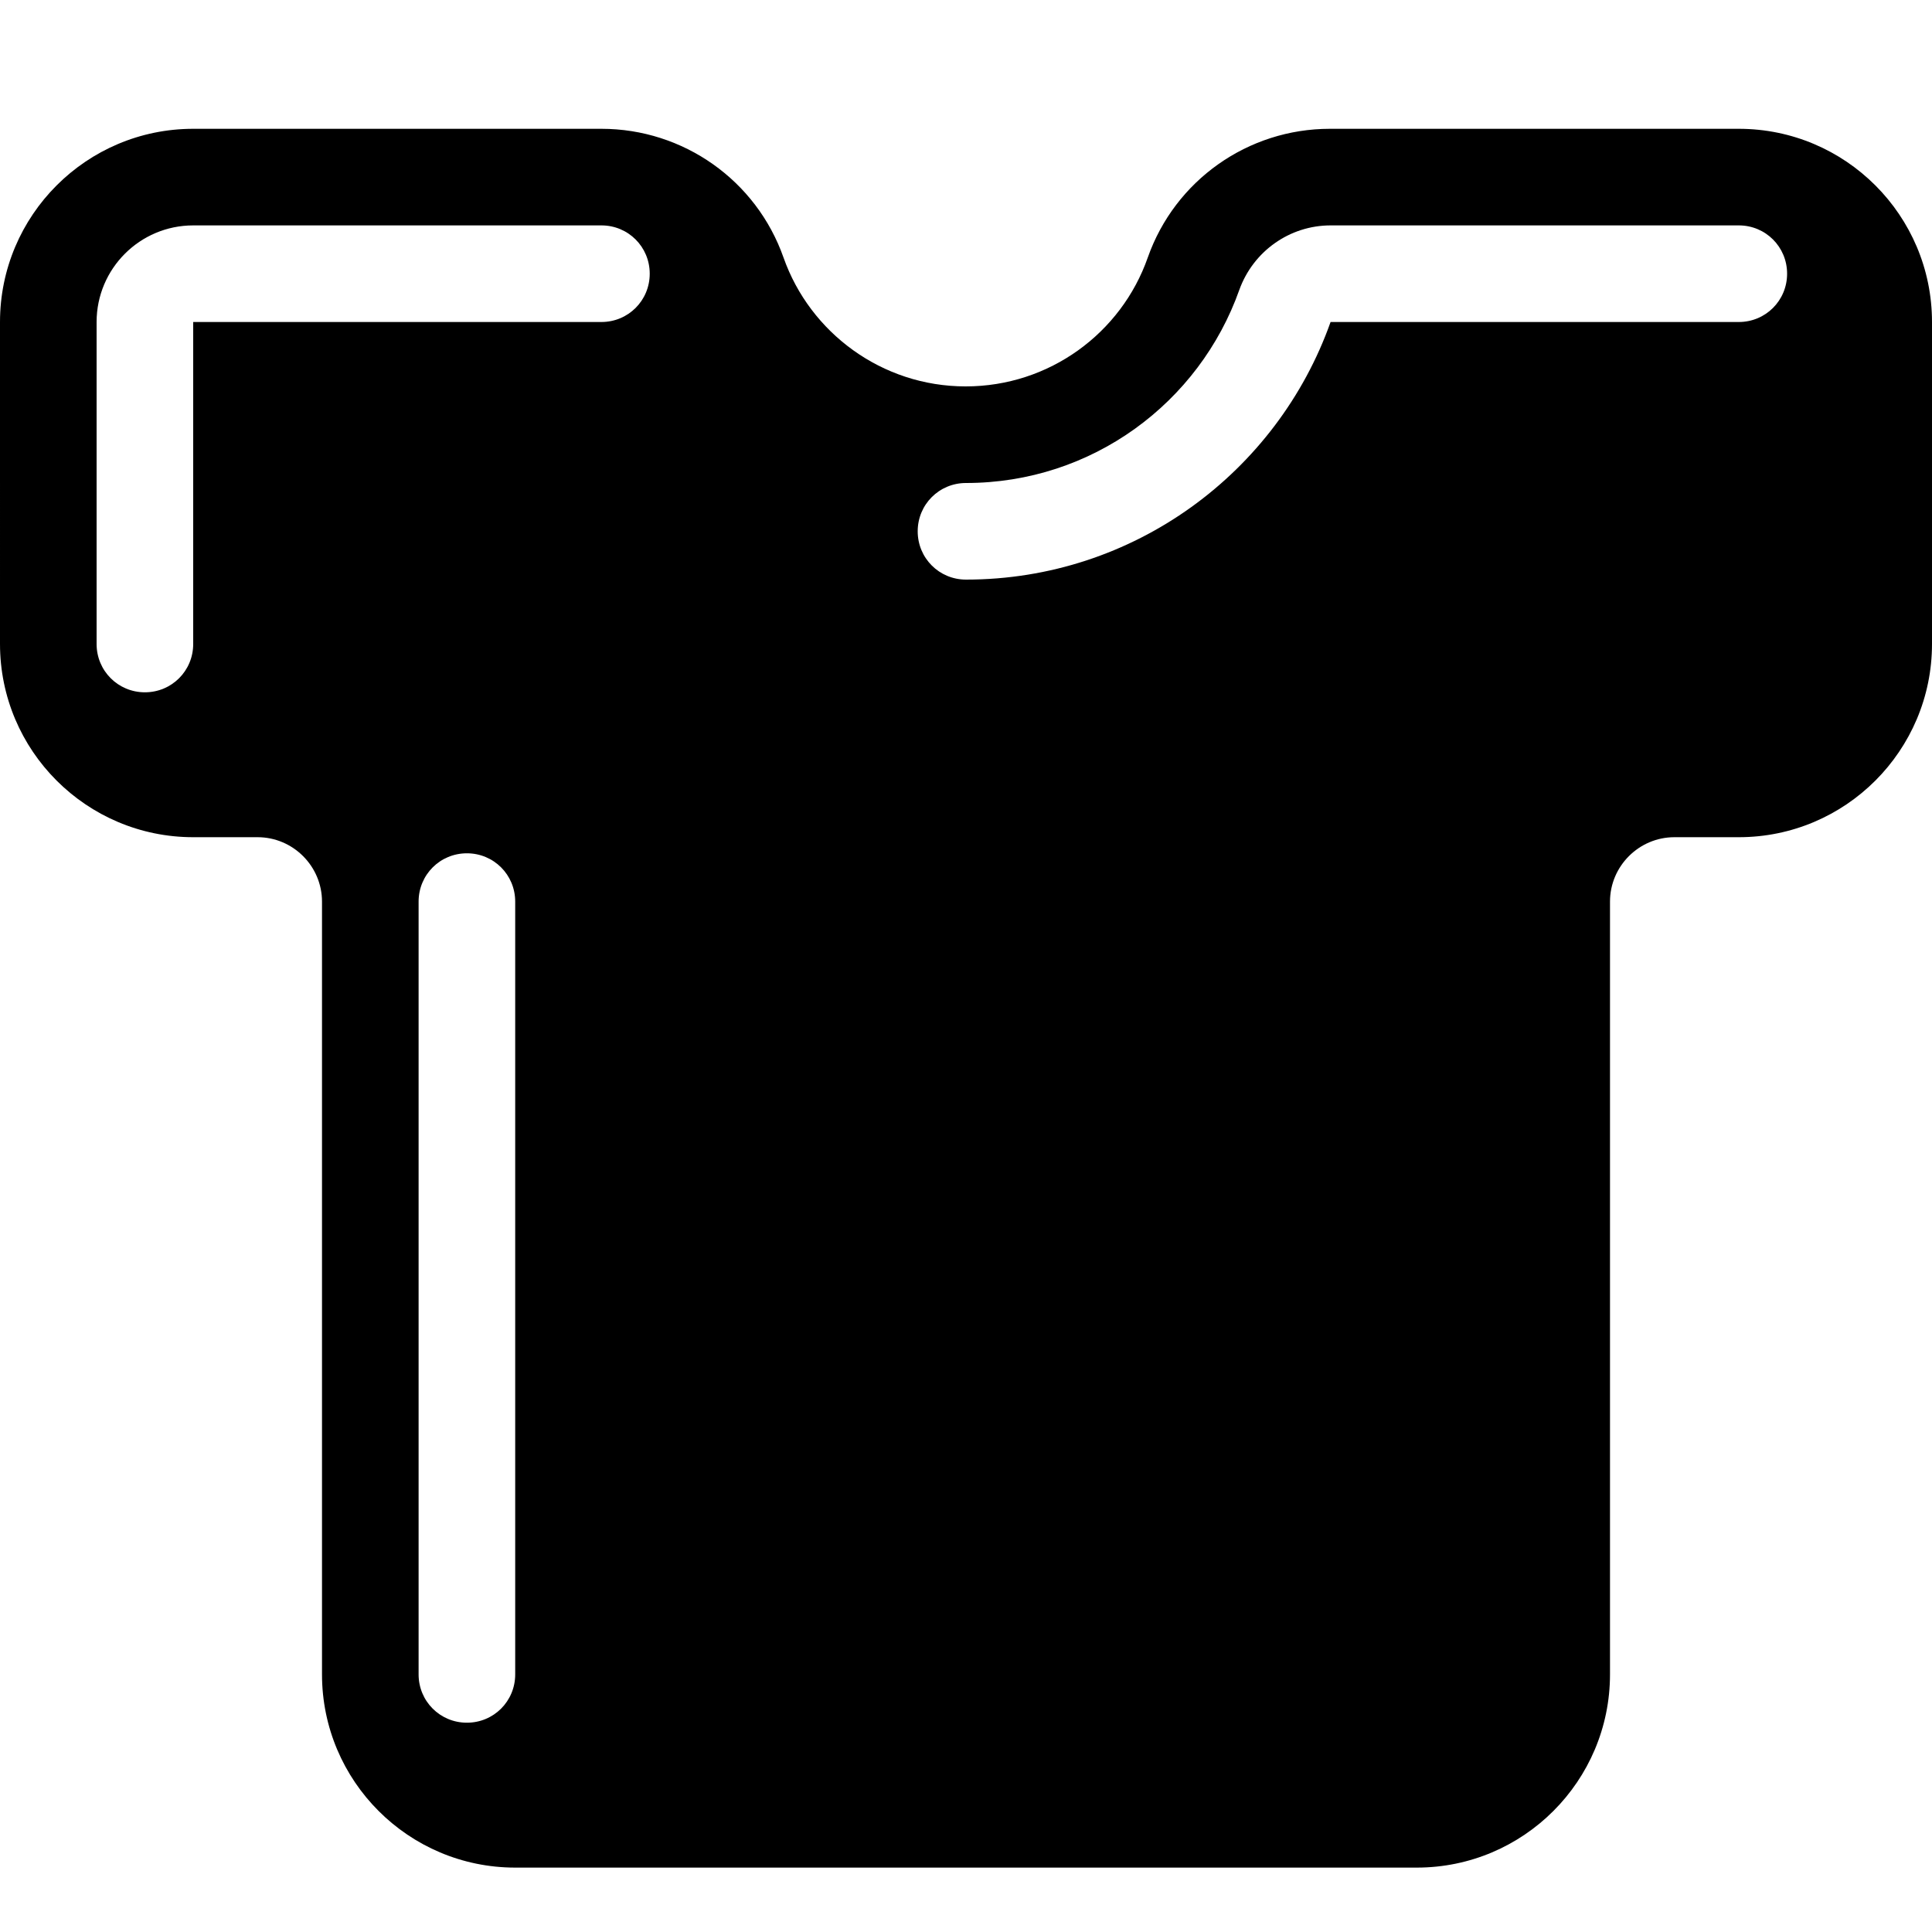 <svg xmlns="http://www.w3.org/2000/svg" viewBox="0 0 540 540"><!--! Font Awesome Pro 7.1.0 by @fontawesome - https://fontawesome.com License - https://fontawesome.com/license (Commercial License) Copyright 2025 Fonticons, Inc. --><path fill="currentColor" d="M0 90C0 60.2 24.2 36 54 36l114.1 0c22.9 0 43.3 14.4 50.9 36 7.4 21 27.5 36 50.9 36s43.5-14.9 50.9-36c7.6-21.6 28-36 50.9-36L486 36c29.8 0 54 24.2 54 54l0 90c0 29.8-24.2 54-54 54l-18 0c-9.9 0-18 8.1-18 18l0 216c0 29.8-24.2 54-54 54l-252 0c-29.8 0-54-24.2-54-54l0-216c0-9.9-8.1-18-18-18l-18 0c-29.8 0-54-24.2-54-54L0 90zM54 63C39.1 63 27 75.1 27 90l0 90c0 7.5 6 13.5 13.5 13.5S54 187.5 54 180l0-90 114.1 0c7.5 0 13.5-6 13.5-13.5S175.6 63 168.1 63L54 63zm317.9 0c-11.4 0-21.6 7.2-25.5 18-11.2 31.6-41.2 54-76.4 54-7.5 0-13.5 6-13.5 13.5s6 13.5 13.5 13.5c46.9 0 87-30 101.9-72L486 90c7.5 0 13.5-6 13.5-13.5S493.5 63 486 63L371.9 63zM144 252c0-7.5-6-13.5-13.5-13.5S117 244.5 117 252l0 216c0 7.5 6 13.5 13.5 13.5s13.5-6 13.5-13.5l0-216z"/></svg>